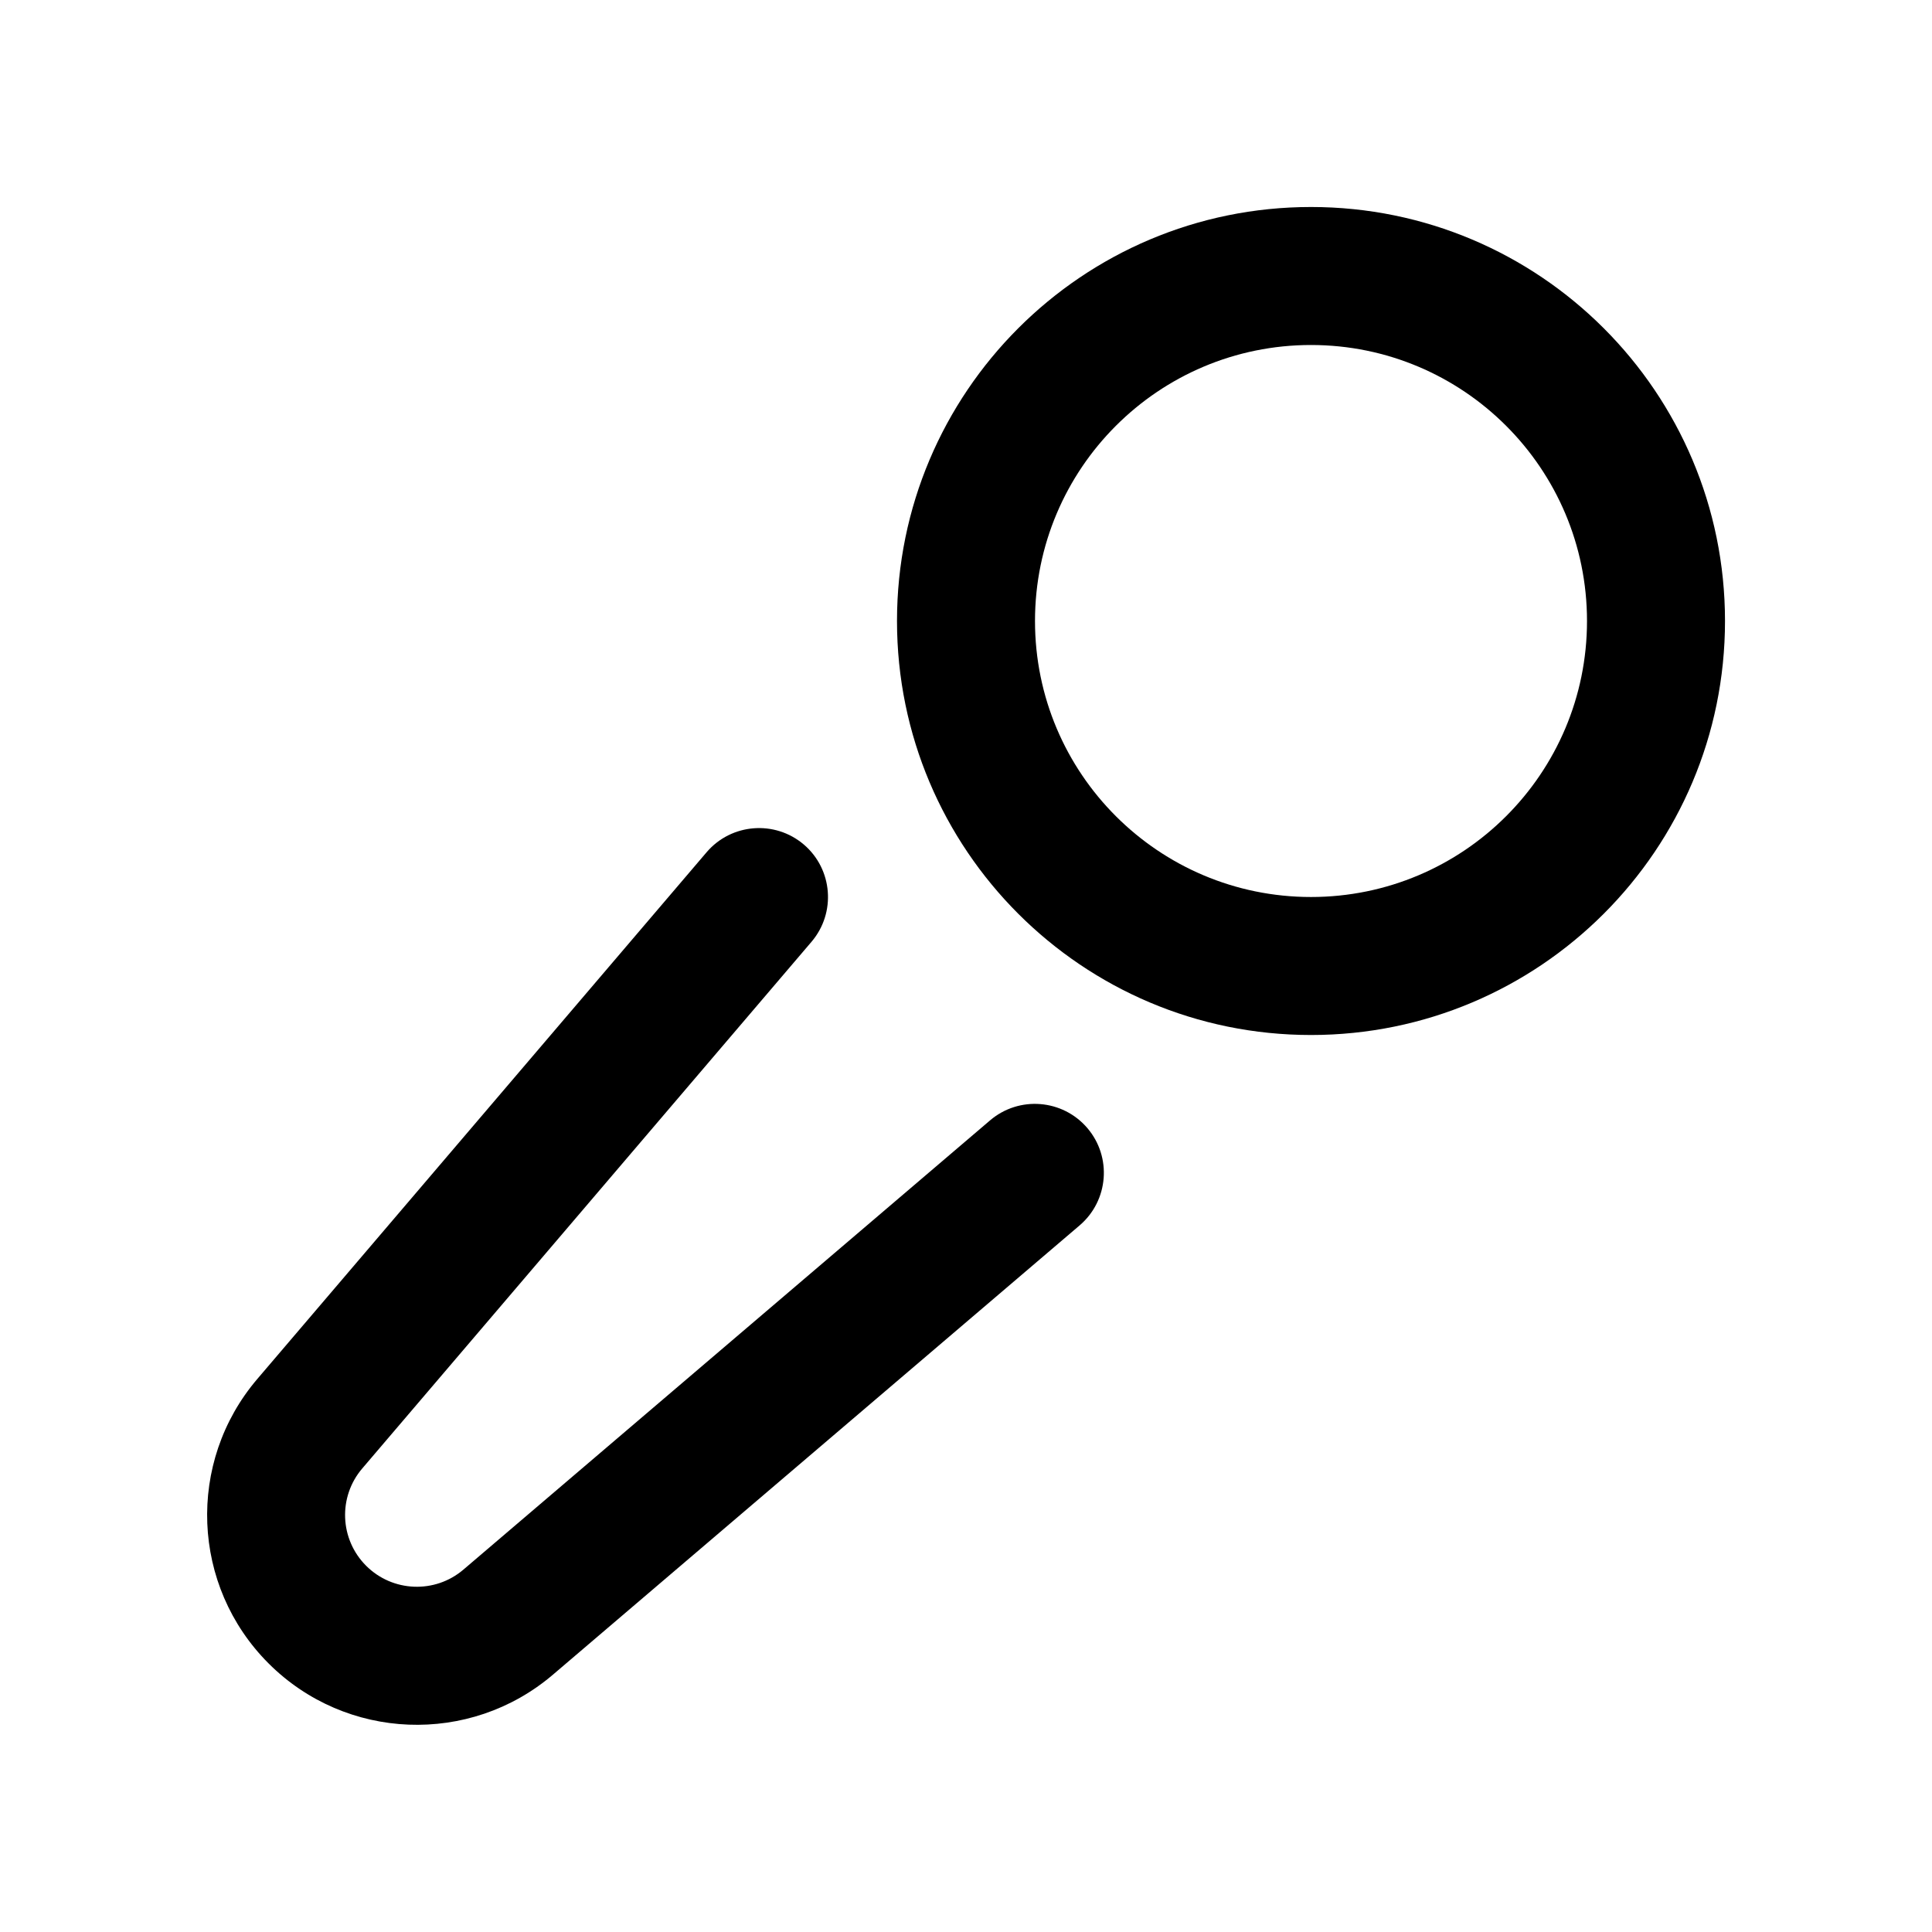 <?xml version="1.0" encoding="UTF-8"?><svg fill="none" height="28" viewBox="0 0 28 28" width="28" xmlns="http://www.w3.org/2000/svg"><g clip-rule="evenodd" fill="currentColor" fill-rule="evenodd"><path d="m19 5c-2.209 0-4 1.791-4 4 0 2.209 1.791 4 4 4 2.209 0 4-1.791 4-4 0-2.209-1.791-4-4-4zm-6 4c0-3.314 2.686-6 6-6s6 2.686 6 6c0 3.314-2.686 6-6 6s-6-2.686-6-6z"/><path d="m11.649 12.239c.42.358.47.99.112 1.41l-6.511 7.633c-.352.412-.328 1.026.056 1.41.383.383.997.408 1.41.056l7.633-6.511c.42-.358 1.051-.308 1.41.112.358.42.308 1.051-.112 1.41l-7.633 6.511c-1.206 1.029-3.001.958-4.122-.163-1.121-1.121-1.192-2.916-.163-4.122l6.511-7.633c.358-.42.99-.47 1.41-.112z"/></g></svg>
